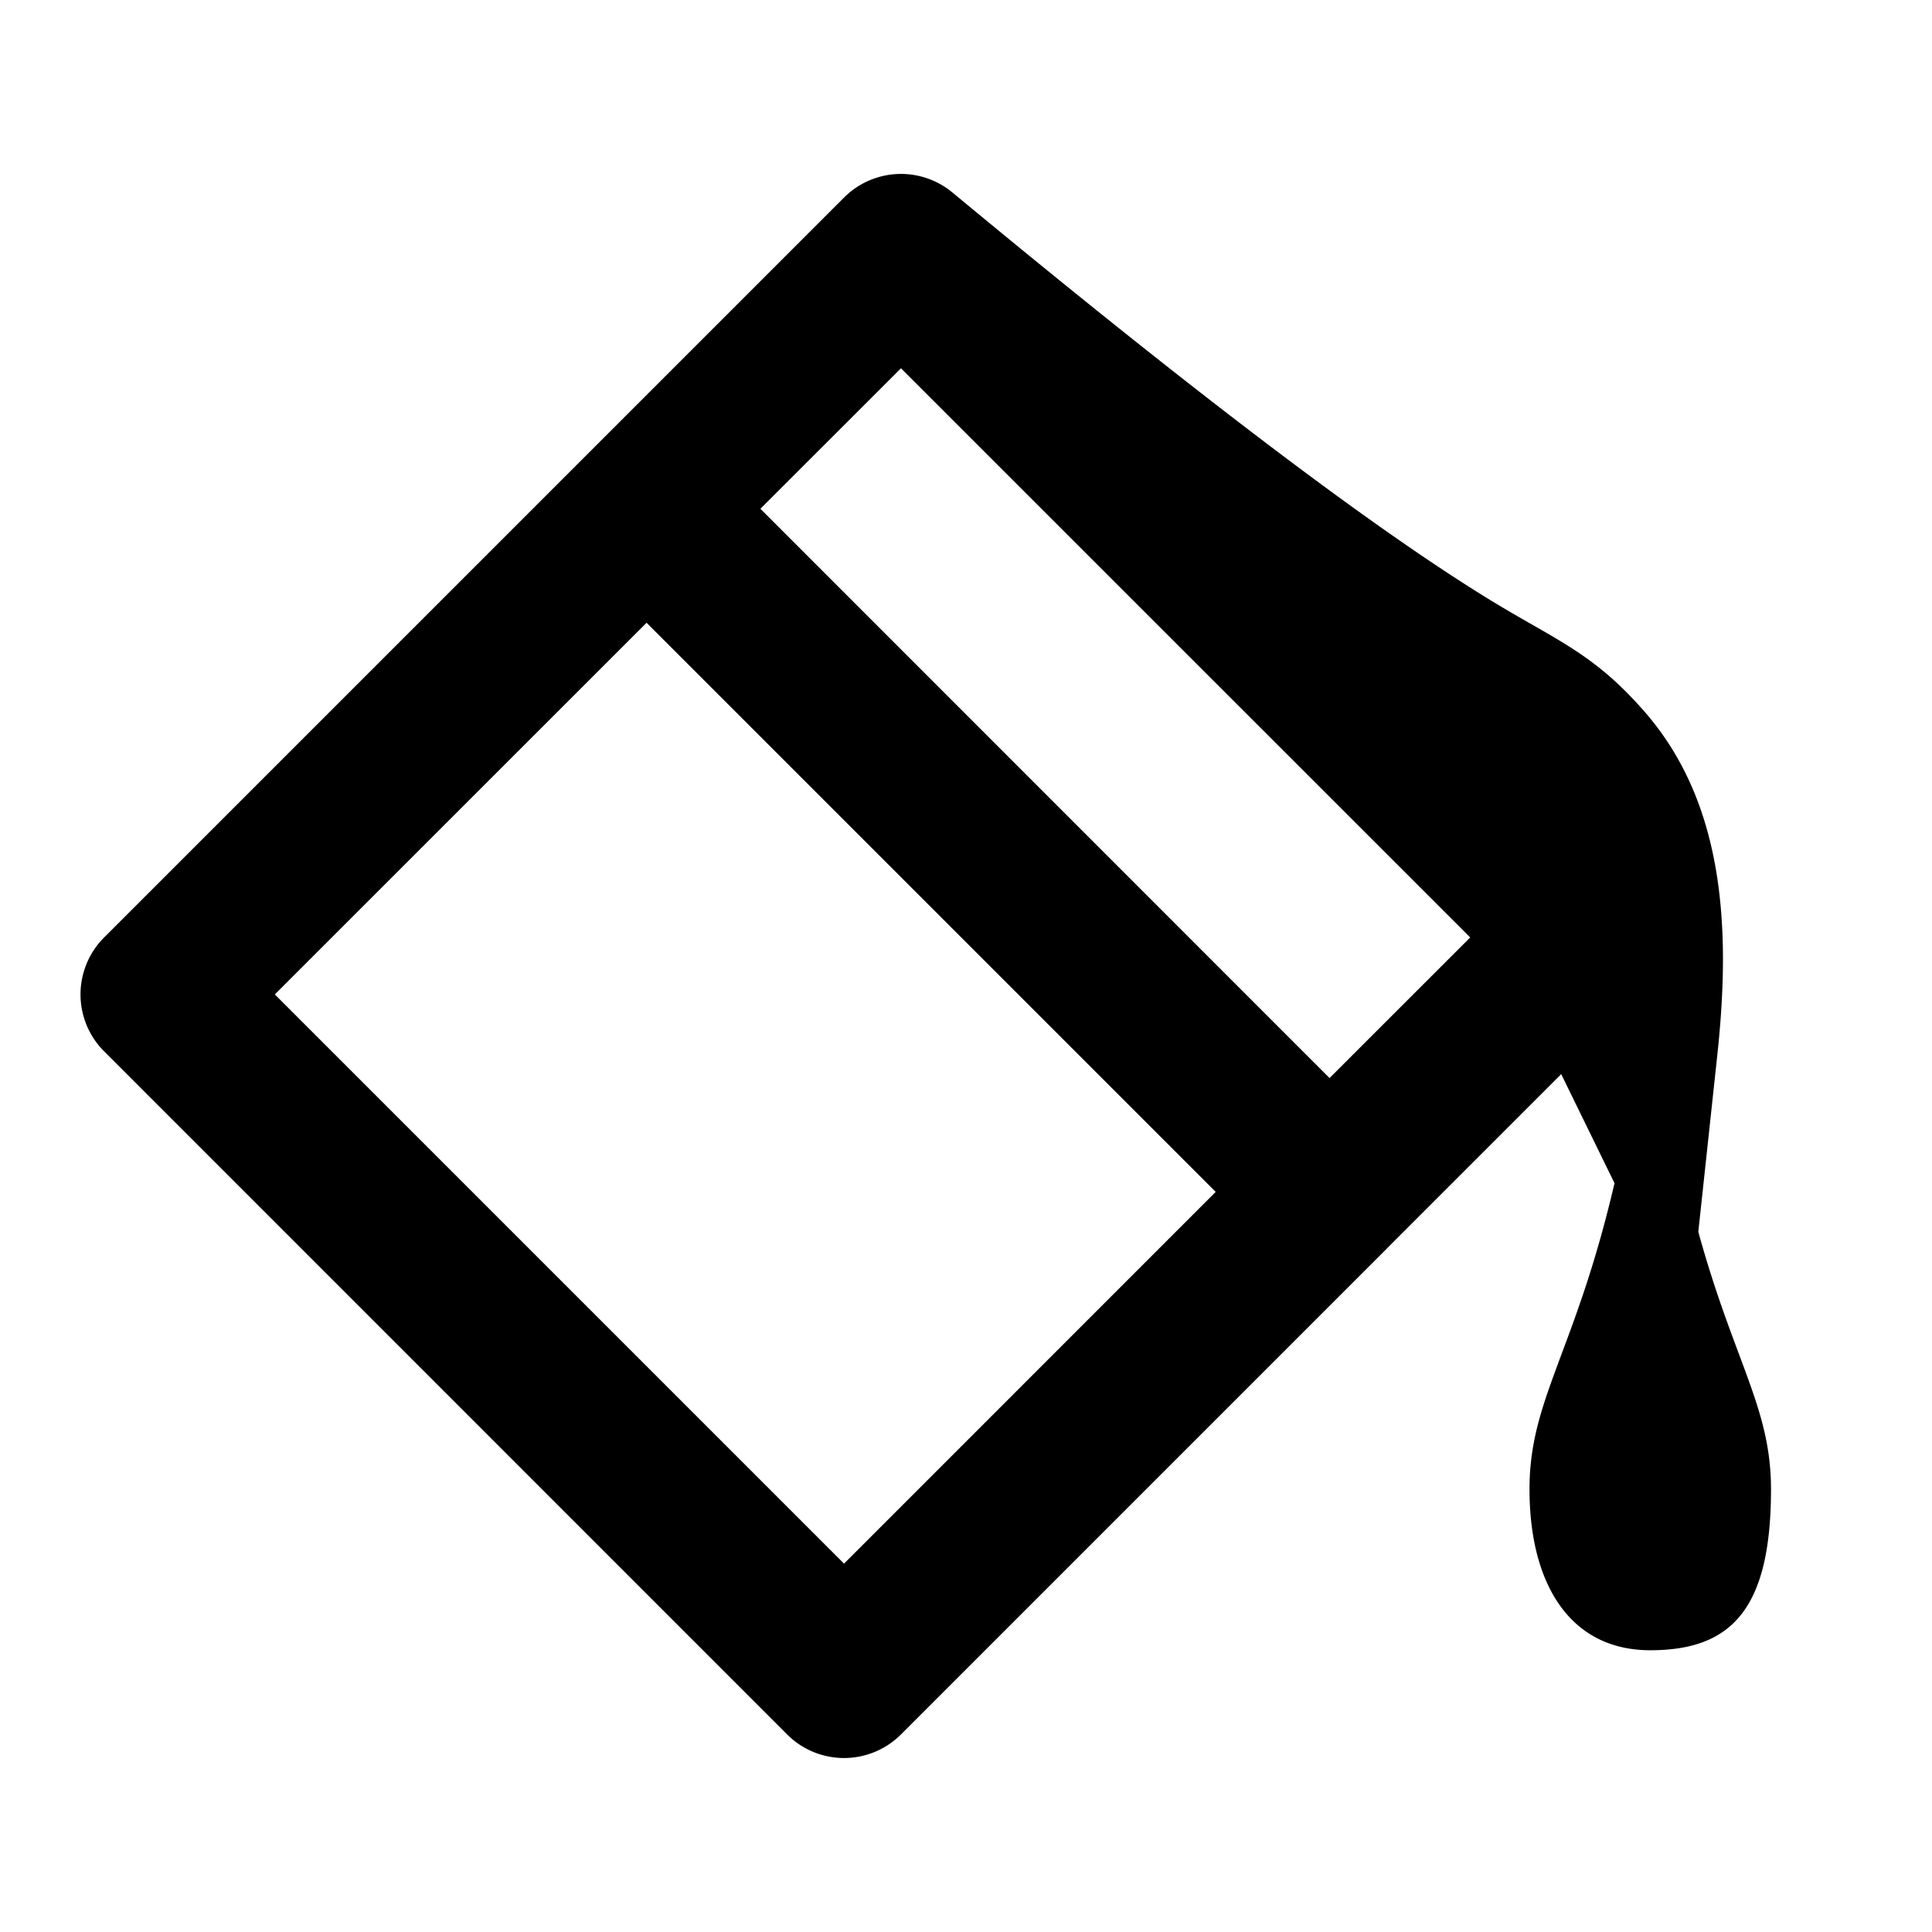 <svg width="24" height="24" fill="none" xmlns="http://www.w3.org/2000/svg"><path fill-rule="evenodd" clip-rule="evenodd" d="M18.264 11.646l-7.072-7.071L9.446 6.32l7.07 7.072 1.748-1.747zm-14.85.707l4.618-4.617 7.07 7.07-4.617 4.618-7.07-7.07zm13.81 3.16l2.17-2.17.046.095.616 1.26c-.225.965-.465 1.607-.659 2.126-.23.619-.397 1.064-.397 1.676 0 1.173.5 2 1.5 2s1.5-.5 1.5-2c0-.612-.166-1.057-.397-1.676-.15-.402-.329-.879-.506-1.522l.236-2.196c.166-1.54.1-3.114-.902-4.263-.49-.563-.873-.783-1.404-1.087-.177-.101-.37-.212-.59-.348-.98-.609-2.8-1.862-6.606-5.017a1 1 0 00-1.346.063l-3.16 3.16-6.032 6.032a1 1 0 000 1.414l8.485 8.486a1 1 0 001.414 0l6.032-6.032z" fill="#000"/></svg>